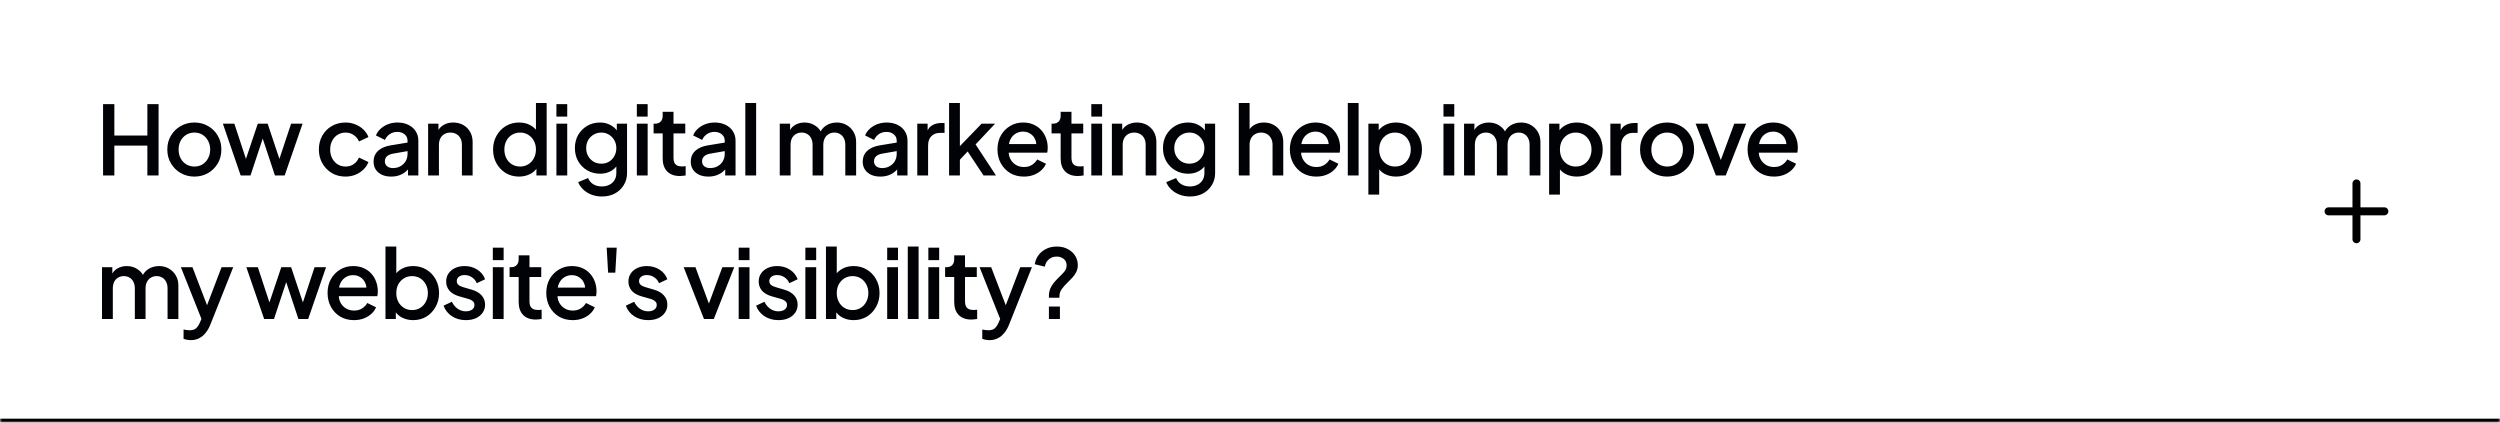 <svg width="627" height="106" viewBox="0 0 627 106" fill="none" xmlns="http://www.w3.org/2000/svg">
<mask id="path-1-inside-1_1525_1054" fill="white">
<path d="M0 0H627V106H0V0Z"/>
</mask>
<path d="M0 0H627V106H0V0Z" fill="white"/>
<path d="M627 105H0V107H627V105Z" fill="black" mask="url(#path-1-inside-1_1525_1054)"/>
<path d="M25.848 44V26.12H28.68V33.992H36.96V26.12H39.768V44H36.96V36.512H28.68V44H25.848ZM48.753 44.288C47.505 44.288 46.361 43.992 45.321 43.4C44.297 42.808 43.481 42 42.873 40.976C42.265 39.952 41.961 38.792 41.961 37.496C41.961 36.184 42.265 35.024 42.873 34.016C43.481 32.992 44.297 32.192 45.321 31.616C46.345 31.024 47.489 30.728 48.753 30.728C50.033 30.728 51.177 31.024 52.185 31.616C53.209 32.192 54.017 32.992 54.609 34.016C55.217 35.024 55.521 36.184 55.521 37.496C55.521 38.808 55.217 39.976 54.609 41C54.001 42.024 53.185 42.832 52.161 43.424C51.137 44 50.001 44.288 48.753 44.288ZM48.753 41.768C49.521 41.768 50.201 41.584 50.793 41.216C51.385 40.848 51.849 40.344 52.185 39.704C52.537 39.048 52.713 38.312 52.713 37.496C52.713 36.68 52.537 35.952 52.185 35.312C51.849 34.672 51.385 34.168 50.793 33.8C50.201 33.432 49.521 33.248 48.753 33.248C48.001 33.248 47.321 33.432 46.713 33.8C46.121 34.168 45.649 34.672 45.297 35.312C44.961 35.952 44.793 36.68 44.793 37.496C44.793 38.312 44.961 39.048 45.297 39.704C45.649 40.344 46.121 40.848 46.713 41.216C47.321 41.584 48.001 41.768 48.753 41.768ZM60.358 44L55.894 31.016H58.774L62.182 41.36H61.174L64.654 31.016H67.126L70.582 41.36H69.574L73.006 31.016H75.886L71.398 44H68.95L65.446 33.416H66.334L62.83 44H60.358ZM86.669 44.288C85.373 44.288 84.221 43.992 83.213 43.4C82.221 42.792 81.429 41.976 80.837 40.952C80.261 39.928 79.973 38.768 79.973 37.472C79.973 36.192 80.261 35.04 80.837 34.016C81.413 32.992 82.205 32.192 83.213 31.616C84.221 31.024 85.373 30.728 86.669 30.728C87.549 30.728 88.373 30.888 89.141 31.208C89.909 31.512 90.573 31.936 91.133 32.48C91.709 33.024 92.133 33.656 92.405 34.376L90.029 35.48C89.757 34.808 89.317 34.272 88.709 33.872C88.117 33.456 87.437 33.248 86.669 33.248C85.933 33.248 85.269 33.432 84.677 33.8C84.101 34.152 83.645 34.656 83.309 35.312C82.973 35.952 82.805 36.68 82.805 37.496C82.805 38.312 82.973 39.048 83.309 39.704C83.645 40.344 84.101 40.848 84.677 41.216C85.269 41.584 85.933 41.768 86.669 41.768C87.453 41.768 88.133 41.568 88.709 41.168C89.301 40.752 89.741 40.2 90.029 39.512L92.405 40.64C92.149 41.328 91.733 41.952 91.157 42.512C90.597 43.056 89.933 43.488 89.165 43.808C88.397 44.128 87.565 44.288 86.669 44.288ZM98.106 44.288C97.226 44.288 96.45 44.136 95.778 43.832C95.122 43.512 94.61 43.08 94.242 42.536C93.874 41.976 93.69 41.32 93.69 40.568C93.69 39.864 93.842 39.232 94.146 38.672C94.466 38.112 94.954 37.64 95.61 37.256C96.266 36.872 97.09 36.6 98.082 36.44L102.594 35.696V37.832L98.61 38.528C97.89 38.656 97.362 38.888 97.026 39.224C96.69 39.544 96.522 39.96 96.522 40.472C96.522 40.968 96.706 41.376 97.074 41.696C97.458 42 97.946 42.152 98.538 42.152C99.274 42.152 99.914 41.992 100.458 41.672C101.018 41.352 101.45 40.928 101.754 40.4C102.058 39.856 102.21 39.256 102.21 38.6V35.264C102.21 34.624 101.97 34.104 101.49 33.704C101.026 33.288 100.402 33.08 99.618 33.08C98.898 33.08 98.266 33.272 97.722 33.656C97.194 34.024 96.802 34.504 96.546 35.096L94.29 33.968C94.53 33.328 94.922 32.768 95.466 32.288C96.01 31.792 96.642 31.408 97.362 31.136C98.098 30.864 98.874 30.728 99.69 30.728C100.714 30.728 101.618 30.92 102.402 31.304C103.202 31.688 103.818 32.224 104.25 32.912C104.698 33.584 104.922 34.368 104.922 35.264V44H102.33V41.648L102.882 41.72C102.578 42.248 102.186 42.704 101.706 43.088C101.242 43.472 100.706 43.768 100.098 43.976C99.506 44.184 98.842 44.288 98.106 44.288ZM107.373 44V31.016H109.965V33.56L109.653 33.224C109.973 32.408 110.485 31.792 111.189 31.376C111.893 30.944 112.709 30.728 113.637 30.728C114.597 30.728 115.445 30.936 116.181 31.352C116.917 31.768 117.493 32.344 117.909 33.08C118.325 33.816 118.533 34.664 118.533 35.624V44H115.845V36.344C115.845 35.688 115.725 35.136 115.485 34.688C115.245 34.224 114.901 33.872 114.453 33.632C114.021 33.376 113.525 33.248 112.965 33.248C112.405 33.248 111.901 33.376 111.453 33.632C111.021 33.872 110.685 34.224 110.445 34.688C110.205 35.152 110.085 35.704 110.085 36.344V44H107.373ZM130.191 44.288C128.943 44.288 127.823 43.992 126.831 43.4C125.855 42.792 125.079 41.976 124.503 40.952C123.943 39.928 123.663 38.776 123.663 37.496C123.663 36.216 123.951 35.064 124.527 34.04C125.103 33.016 125.879 32.208 126.855 31.616C127.831 31.024 128.935 30.728 130.167 30.728C131.207 30.728 132.127 30.936 132.927 31.352C133.727 31.768 134.359 32.344 134.823 33.08L134.415 33.704V25.832H137.103V44H134.535V41.36L134.847 41.864C134.399 42.648 133.759 43.248 132.927 43.664C132.095 44.08 131.183 44.288 130.191 44.288ZM130.455 41.768C131.207 41.768 131.879 41.584 132.471 41.216C133.079 40.848 133.551 40.344 133.887 39.704C134.239 39.048 134.415 38.312 134.415 37.496C134.415 36.68 134.239 35.952 133.887 35.312C133.551 34.672 133.079 34.168 132.471 33.8C131.879 33.432 131.207 33.248 130.455 33.248C129.703 33.248 129.023 33.432 128.415 33.8C127.807 34.168 127.335 34.672 126.999 35.312C126.663 35.952 126.495 36.68 126.495 37.496C126.495 38.312 126.663 39.048 126.999 39.704C127.335 40.344 127.799 40.848 128.391 41.216C128.999 41.584 129.687 41.768 130.455 41.768ZM139.549 44V31.016H142.261V44H139.549ZM139.549 29.24V26.12H142.261V29.24H139.549ZM150.976 49.28C150.032 49.28 149.16 49.128 148.36 48.824C147.56 48.52 146.872 48.096 146.296 47.552C145.72 47.024 145.288 46.4 145 45.68L147.496 44.648C147.72 45.256 148.128 45.76 148.72 46.16C149.328 46.56 150.072 46.76 150.952 46.76C151.64 46.76 152.256 46.624 152.8 46.352C153.344 46.096 153.776 45.712 154.096 45.2C154.416 44.704 154.576 44.104 154.576 43.4V40.472L155.056 41.024C154.608 41.856 153.984 42.488 153.184 42.92C152.4 43.352 151.512 43.568 150.52 43.568C149.32 43.568 148.24 43.288 147.28 42.728C146.32 42.168 145.56 41.4 145 40.424C144.456 39.448 144.184 38.352 144.184 37.136C144.184 35.904 144.456 34.808 145 33.848C145.56 32.888 146.312 32.128 147.256 31.568C148.2 31.008 149.28 30.728 150.496 30.728C151.488 30.728 152.368 30.944 153.136 31.376C153.92 31.792 154.56 32.4 155.056 33.2L154.696 33.872V31.016H157.264V43.4C157.264 44.52 156.992 45.52 156.448 46.4C155.92 47.296 155.184 48 154.24 48.512C153.296 49.024 152.208 49.28 150.976 49.28ZM150.832 41.048C151.552 41.048 152.192 40.88 152.752 40.544C153.312 40.192 153.752 39.728 154.072 39.152C154.408 38.56 154.576 37.896 154.576 37.16C154.576 36.424 154.408 35.76 154.072 35.168C153.736 34.576 153.288 34.112 152.728 33.776C152.168 33.424 151.536 33.248 150.832 33.248C150.096 33.248 149.44 33.424 148.864 33.776C148.288 34.112 147.832 34.576 147.496 35.168C147.176 35.744 147.016 36.408 147.016 37.16C147.016 37.88 147.176 38.536 147.496 39.128C147.832 39.72 148.288 40.192 148.864 40.544C149.44 40.88 150.096 41.048 150.832 41.048ZM159.719 44V31.016H162.431V44H159.719ZM159.719 29.24V26.12H162.431V29.24H159.719ZM170.498 44.144C169.138 44.144 168.082 43.76 167.33 42.992C166.578 42.224 166.202 41.144 166.202 39.752V33.464H163.922V31.016H164.282C164.89 31.016 165.362 30.84 165.698 30.488C166.034 30.136 166.202 29.656 166.202 29.048V28.04H168.914V31.016H171.866V33.464H168.914V39.632C168.914 40.08 168.986 40.464 169.13 40.784C169.274 41.088 169.506 41.328 169.826 41.504C170.146 41.664 170.562 41.744 171.074 41.744C171.202 41.744 171.346 41.736 171.506 41.72C171.666 41.704 171.818 41.688 171.962 41.672V44C171.738 44.032 171.49 44.064 171.218 44.096C170.946 44.128 170.706 44.144 170.498 44.144ZM177.659 44.288C176.779 44.288 176.003 44.136 175.331 43.832C174.675 43.512 174.163 43.08 173.795 42.536C173.427 41.976 173.243 41.32 173.243 40.568C173.243 39.864 173.395 39.232 173.699 38.672C174.019 38.112 174.507 37.64 175.163 37.256C175.819 36.872 176.643 36.6 177.635 36.44L182.147 35.696V37.832L178.163 38.528C177.443 38.656 176.915 38.888 176.579 39.224C176.243 39.544 176.075 39.96 176.075 40.472C176.075 40.968 176.259 41.376 176.627 41.696C177.011 42 177.499 42.152 178.091 42.152C178.827 42.152 179.467 41.992 180.011 41.672C180.571 41.352 181.003 40.928 181.307 40.4C181.611 39.856 181.763 39.256 181.763 38.6V35.264C181.763 34.624 181.523 34.104 181.043 33.704C180.579 33.288 179.955 33.08 179.171 33.08C178.451 33.08 177.819 33.272 177.275 33.656C176.747 34.024 176.355 34.504 176.099 35.096L173.843 33.968C174.083 33.328 174.475 32.768 175.019 32.288C175.563 31.792 176.195 31.408 176.915 31.136C177.651 30.864 178.427 30.728 179.243 30.728C180.267 30.728 181.171 30.92 181.955 31.304C182.755 31.688 183.371 32.224 183.803 32.912C184.251 33.584 184.475 34.368 184.475 35.264V44H181.883V41.648L182.435 41.72C182.131 42.248 181.739 42.704 181.259 43.088C180.795 43.472 180.259 43.768 179.651 43.976C179.059 44.184 178.395 44.288 177.659 44.288ZM186.926 44V25.832H189.638V44H186.926ZM195.564 44V31.016H198.156V33.824L197.82 33.392C198.092 32.512 198.588 31.848 199.308 31.4C200.028 30.952 200.852 30.728 201.78 30.728C202.82 30.728 203.74 31.008 204.54 31.568C205.356 32.112 205.9 32.84 206.172 33.752L205.404 33.824C205.788 32.784 206.372 32.008 207.156 31.496C207.956 30.984 208.868 30.728 209.892 30.728C210.788 30.728 211.596 30.936 212.316 31.352C213.052 31.768 213.636 32.344 214.068 33.08C214.5 33.816 214.716 34.656 214.716 35.6V44H212.004V36.344C212.004 35.688 211.884 35.136 211.644 34.688C211.42 34.224 211.1 33.872 210.684 33.632C210.284 33.376 209.812 33.248 209.268 33.248C208.724 33.248 208.244 33.376 207.828 33.632C207.412 33.872 207.084 34.224 206.844 34.688C206.604 35.152 206.484 35.704 206.484 36.344V44H203.796V36.344C203.796 35.688 203.676 35.136 203.436 34.688C203.212 34.224 202.892 33.872 202.476 33.632C202.076 33.376 201.596 33.248 201.036 33.248C200.492 33.248 200.012 33.376 199.596 33.632C199.18 33.872 198.852 34.224 198.612 34.688C198.388 35.152 198.276 35.704 198.276 36.344V44H195.564ZM220.787 44.288C219.907 44.288 219.131 44.136 218.459 43.832C217.803 43.512 217.291 43.08 216.923 42.536C216.555 41.976 216.371 41.32 216.371 40.568C216.371 39.864 216.523 39.232 216.827 38.672C217.147 38.112 217.635 37.64 218.291 37.256C218.947 36.872 219.771 36.6 220.763 36.44L225.275 35.696V37.832L221.291 38.528C220.571 38.656 220.043 38.888 219.707 39.224C219.371 39.544 219.203 39.96 219.203 40.472C219.203 40.968 219.387 41.376 219.755 41.696C220.139 42 220.627 42.152 221.219 42.152C221.955 42.152 222.595 41.992 223.139 41.672C223.699 41.352 224.131 40.928 224.435 40.4C224.739 39.856 224.891 39.256 224.891 38.6V35.264C224.891 34.624 224.651 34.104 224.171 33.704C223.707 33.288 223.083 33.08 222.299 33.08C221.579 33.08 220.947 33.272 220.403 33.656C219.875 34.024 219.483 34.504 219.227 35.096L216.971 33.968C217.211 33.328 217.603 32.768 218.147 32.288C218.691 31.792 219.323 31.408 220.043 31.136C220.779 30.864 221.555 30.728 222.371 30.728C223.395 30.728 224.299 30.92 225.083 31.304C225.883 31.688 226.499 32.224 226.931 32.912C227.379 33.584 227.603 34.368 227.603 35.264V44H225.011V41.648L225.563 41.72C225.259 42.248 224.867 42.704 224.387 43.088C223.923 43.472 223.387 43.768 222.779 43.976C222.187 44.184 221.523 44.288 220.787 44.288ZM230.054 44V31.016H232.646V33.632L232.406 33.248C232.694 32.4 233.158 31.792 233.798 31.424C234.438 31.04 235.206 30.848 236.102 30.848H236.894V33.32H235.766C234.87 33.32 234.142 33.6 233.582 34.16C233.038 34.704 232.766 35.488 232.766 36.512V44H230.054ZM238.029 44V25.832H240.741V38L239.685 37.736L246.189 31.016H249.573L244.677 36.224L249.789 44H246.669L242.109 37.112L243.717 36.896L239.877 40.976L240.741 39.176V44H238.029ZM256.788 44.288C255.492 44.288 254.34 43.992 253.332 43.4C252.34 42.792 251.564 41.976 251.004 40.952C250.444 39.912 250.164 38.752 250.164 37.472C250.164 36.16 250.444 35 251.004 33.992C251.58 32.984 252.348 32.192 253.308 31.616C254.268 31.024 255.356 30.728 256.572 30.728C257.548 30.728 258.42 30.896 259.188 31.232C259.956 31.568 260.604 32.032 261.132 32.624C261.66 33.2 262.06 33.864 262.332 34.616C262.62 35.368 262.764 36.168 262.764 37.016C262.764 37.224 262.756 37.44 262.74 37.664C262.724 37.888 262.692 38.096 262.644 38.288H252.3V36.128H261.108L259.812 37.112C259.972 36.328 259.916 35.632 259.644 35.024C259.388 34.4 258.988 33.912 258.444 33.56C257.916 33.192 257.292 33.008 256.572 33.008C255.852 33.008 255.212 33.192 254.652 33.56C254.092 33.912 253.66 34.424 253.356 35.096C253.052 35.752 252.932 36.552 252.996 37.496C252.916 38.376 253.036 39.144 253.356 39.8C253.692 40.456 254.156 40.968 254.748 41.336C255.356 41.704 256.044 41.888 256.812 41.888C257.596 41.888 258.26 41.712 258.804 41.36C259.364 41.008 259.804 40.552 260.124 39.992L262.332 41.072C262.076 41.68 261.676 42.232 261.132 42.728C260.604 43.208 259.964 43.592 259.212 43.88C258.476 44.152 257.668 44.288 256.788 44.288ZM270.307 44.144C268.947 44.144 267.891 43.76 267.139 42.992C266.387 42.224 266.011 41.144 266.011 39.752V33.464H263.731V31.016H264.091C264.699 31.016 265.171 30.84 265.507 30.488C265.843 30.136 266.011 29.656 266.011 29.048V28.04H268.723V31.016H271.675V33.464H268.723V39.632C268.723 40.08 268.795 40.464 268.939 40.784C269.083 41.088 269.315 41.328 269.635 41.504C269.955 41.664 270.371 41.744 270.883 41.744C271.011 41.744 271.155 41.736 271.315 41.72C271.475 41.704 271.627 41.688 271.771 41.672V44C271.547 44.032 271.299 44.064 271.027 44.096C270.755 44.128 270.515 44.144 270.307 44.144ZM273.697 44V31.016H276.409V44H273.697ZM273.697 29.24V26.12H276.409V29.24H273.697ZM278.86 44V31.016H281.452V33.56L281.14 33.224C281.46 32.408 281.972 31.792 282.676 31.376C283.38 30.944 284.196 30.728 285.124 30.728C286.084 30.728 286.932 30.936 287.668 31.352C288.404 31.768 288.98 32.344 289.396 33.08C289.812 33.816 290.02 34.664 290.02 35.624V44H287.332V36.344C287.332 35.688 287.212 35.136 286.972 34.688C286.732 34.224 286.388 33.872 285.94 33.632C285.508 33.376 285.012 33.248 284.452 33.248C283.892 33.248 283.388 33.376 282.94 33.632C282.508 33.872 282.172 34.224 281.932 34.688C281.692 35.152 281.572 35.704 281.572 36.344V44H278.86ZM298.466 49.28C297.522 49.28 296.65 49.128 295.85 48.824C295.05 48.52 294.362 48.096 293.786 47.552C293.21 47.024 292.778 46.4 292.49 45.68L294.986 44.648C295.21 45.256 295.618 45.76 296.21 46.16C296.818 46.56 297.562 46.76 298.442 46.76C299.13 46.76 299.746 46.624 300.29 46.352C300.834 46.096 301.266 45.712 301.586 45.2C301.906 44.704 302.066 44.104 302.066 43.4V40.472L302.546 41.024C302.098 41.856 301.474 42.488 300.674 42.92C299.89 43.352 299.002 43.568 298.01 43.568C296.81 43.568 295.73 43.288 294.77 42.728C293.81 42.168 293.05 41.4 292.49 40.424C291.946 39.448 291.674 38.352 291.674 37.136C291.674 35.904 291.946 34.808 292.49 33.848C293.05 32.888 293.802 32.128 294.746 31.568C295.69 31.008 296.77 30.728 297.986 30.728C298.978 30.728 299.858 30.944 300.626 31.376C301.41 31.792 302.05 32.4 302.546 33.2L302.186 33.872V31.016H304.754V43.4C304.754 44.52 304.482 45.52 303.938 46.4C303.41 47.296 302.674 48 301.73 48.512C300.786 49.024 299.698 49.28 298.466 49.28ZM298.322 41.048C299.042 41.048 299.682 40.88 300.242 40.544C300.802 40.192 301.242 39.728 301.562 39.152C301.898 38.56 302.066 37.896 302.066 37.16C302.066 36.424 301.898 35.76 301.562 35.168C301.226 34.576 300.778 34.112 300.218 33.776C299.658 33.424 299.026 33.248 298.322 33.248C297.586 33.248 296.93 33.424 296.354 33.776C295.778 34.112 295.322 34.576 294.986 35.168C294.666 35.744 294.506 36.408 294.506 37.16C294.506 37.88 294.666 38.536 294.986 39.128C295.322 39.72 295.778 40.192 296.354 40.544C296.93 40.88 297.586 41.048 298.322 41.048ZM310.684 44V25.832H313.396V33.56L312.964 33.224C313.284 32.408 313.796 31.792 314.5 31.376C315.204 30.944 316.02 30.728 316.948 30.728C317.908 30.728 318.756 30.936 319.492 31.352C320.228 31.768 320.804 32.344 321.22 33.08C321.636 33.816 321.844 34.656 321.844 35.6V44H319.156V36.344C319.156 35.688 319.028 35.136 318.772 34.688C318.532 34.224 318.196 33.872 317.764 33.632C317.332 33.376 316.836 33.248 316.276 33.248C315.732 33.248 315.236 33.376 314.788 33.632C314.356 33.872 314.012 34.224 313.756 34.688C313.516 35.152 313.396 35.704 313.396 36.344V44H310.684ZM330.123 44.288C328.827 44.288 327.675 43.992 326.667 43.4C325.675 42.792 324.899 41.976 324.339 40.952C323.779 39.912 323.499 38.752 323.499 37.472C323.499 36.16 323.779 35 324.339 33.992C324.915 32.984 325.683 32.192 326.643 31.616C327.603 31.024 328.691 30.728 329.907 30.728C330.883 30.728 331.755 30.896 332.523 31.232C333.291 31.568 333.939 32.032 334.467 32.624C334.995 33.2 335.395 33.864 335.667 34.616C335.955 35.368 336.099 36.168 336.099 37.016C336.099 37.224 336.091 37.44 336.075 37.664C336.059 37.888 336.027 38.096 335.979 38.288H325.635V36.128H334.443L333.147 37.112C333.307 36.328 333.251 35.632 332.979 35.024C332.723 34.4 332.323 33.912 331.779 33.56C331.251 33.192 330.627 33.008 329.907 33.008C329.187 33.008 328.547 33.192 327.987 33.56C327.427 33.912 326.995 34.424 326.691 35.096C326.387 35.752 326.267 36.552 326.331 37.496C326.251 38.376 326.371 39.144 326.691 39.8C327.027 40.456 327.491 40.968 328.083 41.336C328.691 41.704 329.379 41.888 330.147 41.888C330.931 41.888 331.595 41.712 332.139 41.36C332.699 41.008 333.139 40.552 333.459 39.992L335.667 41.072C335.411 41.68 335.011 42.232 334.467 42.728C333.939 43.208 333.299 43.592 332.547 43.88C331.811 44.152 331.003 44.288 330.123 44.288ZM338.026 44V25.832H340.738V44H338.026ZM343.188 48.8V31.016H345.78V33.704L345.468 33.08C345.948 32.344 346.588 31.768 347.388 31.352C348.188 30.936 349.1 30.728 350.124 30.728C351.356 30.728 352.46 31.024 353.436 31.616C354.428 32.208 355.204 33.016 355.764 34.04C356.34 35.064 356.628 36.216 356.628 37.496C356.628 38.776 356.34 39.928 355.764 40.952C355.204 41.976 354.436 42.792 353.46 43.4C352.484 43.992 351.372 44.288 350.124 44.288C349.116 44.288 348.196 44.08 347.364 43.664C346.548 43.248 345.916 42.648 345.468 41.864L345.9 41.36V48.8H343.188ZM349.86 41.768C350.628 41.768 351.308 41.584 351.9 41.216C352.492 40.848 352.956 40.344 353.292 39.704C353.644 39.048 353.82 38.312 353.82 37.496C353.82 36.68 353.644 35.952 353.292 35.312C352.956 34.672 352.492 34.168 351.9 33.8C351.308 33.432 350.628 33.248 349.86 33.248C349.108 33.248 348.428 33.432 347.82 33.8C347.228 34.168 346.756 34.672 346.404 35.312C346.068 35.952 345.9 36.68 345.9 37.496C345.9 38.312 346.068 39.048 346.404 39.704C346.756 40.344 347.228 40.848 347.82 41.216C348.428 41.584 349.108 41.768 349.86 41.768ZM362.022 44V31.016H364.734V44H362.022ZM362.022 29.24V26.12H364.734V29.24H362.022ZM367.185 44V31.016H369.777V33.824L369.441 33.392C369.713 32.512 370.209 31.848 370.929 31.4C371.649 30.952 372.473 30.728 373.401 30.728C374.441 30.728 375.361 31.008 376.161 31.568C376.977 32.112 377.521 32.84 377.793 33.752L377.025 33.824C377.409 32.784 377.993 32.008 378.777 31.496C379.577 30.984 380.489 30.728 381.513 30.728C382.409 30.728 383.217 30.936 383.937 31.352C384.673 31.768 385.257 32.344 385.689 33.08C386.121 33.816 386.337 34.656 386.337 35.6V44H383.625V36.344C383.625 35.688 383.505 35.136 383.265 34.688C383.041 34.224 382.721 33.872 382.305 33.632C381.905 33.376 381.433 33.248 380.889 33.248C380.345 33.248 379.865 33.376 379.449 33.632C379.033 33.872 378.705 34.224 378.465 34.688C378.225 35.152 378.105 35.704 378.105 36.344V44H375.417V36.344C375.417 35.688 375.297 35.136 375.057 34.688C374.833 34.224 374.513 33.872 374.097 33.632C373.697 33.376 373.217 33.248 372.657 33.248C372.113 33.248 371.633 33.376 371.217 33.632C370.801 33.872 370.473 34.224 370.233 34.688C370.009 35.152 369.897 35.704 369.897 36.344V44H367.185ZM388.519 48.8V31.016H391.111V33.704L390.799 33.08C391.279 32.344 391.919 31.768 392.719 31.352C393.519 30.936 394.431 30.728 395.455 30.728C396.687 30.728 397.791 31.024 398.767 31.616C399.759 32.208 400.535 33.016 401.095 34.04C401.671 35.064 401.959 36.216 401.959 37.496C401.959 38.776 401.671 39.928 401.095 40.952C400.535 41.976 399.767 42.792 398.791 43.4C397.815 43.992 396.703 44.288 395.455 44.288C394.447 44.288 393.527 44.08 392.695 43.664C391.879 43.248 391.247 42.648 390.799 41.864L391.231 41.36V48.8H388.519ZM395.191 41.768C395.959 41.768 396.639 41.584 397.231 41.216C397.823 40.848 398.287 40.344 398.623 39.704C398.975 39.048 399.151 38.312 399.151 37.496C399.151 36.68 398.975 35.952 398.623 35.312C398.287 34.672 397.823 34.168 397.231 33.8C396.639 33.432 395.959 33.248 395.191 33.248C394.439 33.248 393.759 33.432 393.151 33.8C392.559 34.168 392.087 34.672 391.735 35.312C391.399 35.952 391.231 36.68 391.231 37.496C391.231 38.312 391.399 39.048 391.735 39.704C392.087 40.344 392.559 40.848 393.151 41.216C393.759 41.584 394.439 41.768 395.191 41.768ZM403.877 44V31.016H406.469V33.632L406.229 33.248C406.517 32.4 406.981 31.792 407.621 31.424C408.261 31.04 409.029 30.848 409.925 30.848H410.717V33.32H409.589C408.693 33.32 407.965 33.6 407.405 34.16C406.861 34.704 406.589 35.488 406.589 36.512V44H403.877ZM418.117 44.288C416.869 44.288 415.725 43.992 414.685 43.4C413.661 42.808 412.845 42 412.237 40.976C411.629 39.952 411.325 38.792 411.325 37.496C411.325 36.184 411.629 35.024 412.237 34.016C412.845 32.992 413.661 32.192 414.685 31.616C415.709 31.024 416.853 30.728 418.117 30.728C419.397 30.728 420.541 31.024 421.549 31.616C422.573 32.192 423.381 32.992 423.973 34.016C424.581 35.024 424.885 36.184 424.885 37.496C424.885 38.808 424.581 39.976 423.973 41C423.365 42.024 422.549 42.832 421.525 43.424C420.501 44 419.365 44.288 418.117 44.288ZM418.117 41.768C418.885 41.768 419.565 41.584 420.157 41.216C420.749 40.848 421.213 40.344 421.549 39.704C421.901 39.048 422.077 38.312 422.077 37.496C422.077 36.68 421.901 35.952 421.549 35.312C421.213 34.672 420.749 34.168 420.157 33.8C419.565 33.432 418.885 33.248 418.117 33.248C417.365 33.248 416.685 33.432 416.077 33.8C415.485 34.168 415.013 34.672 414.661 35.312C414.325 35.952 414.157 36.68 414.157 37.496C414.157 38.312 414.325 39.048 414.661 39.704C415.013 40.344 415.485 40.848 416.077 41.216C416.685 41.584 417.365 41.768 418.117 41.768ZM430.346 44L425.258 31.016H428.21L432.122 41.6H431.042L434.954 31.016H437.93L432.818 44H430.346ZM444.915 44.288C443.619 44.288 442.467 43.992 441.459 43.4C440.467 42.792 439.691 41.976 439.131 40.952C438.571 39.912 438.291 38.752 438.291 37.472C438.291 36.16 438.571 35 439.131 33.992C439.707 32.984 440.475 32.192 441.435 31.616C442.395 31.024 443.483 30.728 444.699 30.728C445.675 30.728 446.547 30.896 447.315 31.232C448.083 31.568 448.731 32.032 449.259 32.624C449.787 33.2 450.187 33.864 450.459 34.616C450.747 35.368 450.891 36.168 450.891 37.016C450.891 37.224 450.883 37.44 450.867 37.664C450.851 37.888 450.819 38.096 450.771 38.288H440.427V36.128H449.235L447.939 37.112C448.099 36.328 448.043 35.632 447.771 35.024C447.515 34.4 447.115 33.912 446.571 33.56C446.043 33.192 445.419 33.008 444.699 33.008C443.979 33.008 443.339 33.192 442.779 33.56C442.219 33.912 441.787 34.424 441.483 35.096C441.179 35.752 441.059 36.552 441.123 37.496C441.043 38.376 441.163 39.144 441.483 39.8C441.819 40.456 442.283 40.968 442.875 41.336C443.483 41.704 444.171 41.888 444.939 41.888C445.723 41.888 446.387 41.712 446.931 41.36C447.491 41.008 447.931 40.552 448.251 39.992L450.459 41.072C450.203 41.68 449.803 42.232 449.259 42.728C448.731 43.208 448.091 43.592 447.339 43.88C446.603 44.152 445.795 44.288 444.915 44.288ZM25.584 80V67.016H28.176V69.824L27.84 69.392C28.112 68.512 28.608 67.848 29.328 67.4C30.048 66.952 30.872 66.728 31.8 66.728C32.84 66.728 33.76 67.008 34.56 67.568C35.376 68.112 35.92 68.84 36.192 69.752L35.424 69.824C35.808 68.784 36.392 68.008 37.176 67.496C37.976 66.984 38.888 66.728 39.912 66.728C40.808 66.728 41.616 66.936 42.336 67.352C43.072 67.768 43.656 68.344 44.088 69.08C44.52 69.816 44.736 70.656 44.736 71.6V80H42.024V72.344C42.024 71.688 41.904 71.136 41.664 70.688C41.44 70.224 41.12 69.872 40.704 69.632C40.304 69.376 39.832 69.248 39.288 69.248C38.744 69.248 38.264 69.376 37.848 69.632C37.432 69.872 37.104 70.224 36.864 70.688C36.624 71.152 36.504 71.704 36.504 72.344V80H33.816V72.344C33.816 71.688 33.696 71.136 33.456 70.688C33.232 70.224 32.912 69.872 32.496 69.632C32.096 69.376 31.616 69.248 31.056 69.248C30.512 69.248 30.032 69.376 29.616 69.632C29.2 69.872 28.872 70.224 28.632 70.688C28.408 71.152 28.296 71.704 28.296 72.344V80H25.584ZM47.836 85.304C47.516 85.304 47.196 85.272 46.876 85.208C46.572 85.16 46.292 85.08 46.036 84.968V82.64C46.228 82.688 46.46 82.728 46.732 82.76C47.004 82.808 47.268 82.832 47.524 82.832C48.276 82.832 48.828 82.664 49.18 82.328C49.548 82.008 49.876 81.504 50.164 80.816L51.028 78.848L50.98 81.128L45.364 67.016H48.268L52.42 77.84H51.436L55.564 67.016H58.492L52.756 81.416C52.452 82.184 52.068 82.856 51.604 83.432C51.156 84.024 50.62 84.48 49.996 84.8C49.388 85.136 48.668 85.304 47.836 85.304ZM66.248 80L61.784 67.016H64.664L68.072 77.36H67.064L70.544 67.016H73.016L76.472 77.36H75.464L78.896 67.016H81.776L77.288 80H74.84L71.336 69.416H72.224L68.72 80H66.248ZM88.777 80.288C87.481 80.288 86.329 79.992 85.321 79.4C84.329 78.792 83.553 77.976 82.993 76.952C82.433 75.912 82.153 74.752 82.153 73.472C82.153 72.16 82.433 71 82.993 69.992C83.569 68.984 84.337 68.192 85.297 67.616C86.257 67.024 87.345 66.728 88.561 66.728C89.537 66.728 90.409 66.896 91.177 67.232C91.945 67.568 92.593 68.032 93.121 68.624C93.649 69.2 94.049 69.864 94.321 70.616C94.609 71.368 94.753 72.168 94.753 73.016C94.753 73.224 94.745 73.44 94.729 73.664C94.713 73.888 94.681 74.096 94.633 74.288H84.289V72.128H93.097L91.801 73.112C91.961 72.328 91.905 71.632 91.633 71.024C91.377 70.4 90.977 69.912 90.433 69.56C89.905 69.192 89.281 69.008 88.561 69.008C87.841 69.008 87.201 69.192 86.641 69.56C86.081 69.912 85.649 70.424 85.345 71.096C85.041 71.752 84.921 72.552 84.985 73.496C84.905 74.376 85.025 75.144 85.345 75.8C85.681 76.456 86.145 76.968 86.737 77.336C87.345 77.704 88.033 77.888 88.801 77.888C89.585 77.888 90.249 77.712 90.793 77.36C91.353 77.008 91.793 76.552 92.113 75.992L94.321 77.072C94.065 77.68 93.665 78.232 93.121 78.728C92.593 79.208 91.953 79.592 91.201 79.88C90.465 80.152 89.657 80.288 88.777 80.288ZM103.615 80.288C102.607 80.288 101.687 80.08 100.855 79.664C100.039 79.248 99.407 78.648 98.959 77.864L99.271 77.36V80H96.679V61.832H99.391V69.704L98.959 69.08C99.439 68.344 100.079 67.768 100.879 67.352C101.679 66.936 102.591 66.728 103.615 66.728C104.847 66.728 105.951 67.024 106.927 67.616C107.919 68.208 108.695 69.016 109.255 70.04C109.831 71.064 110.119 72.216 110.119 73.496C110.119 74.776 109.831 75.928 109.255 76.952C108.695 77.976 107.927 78.792 106.951 79.4C105.975 79.992 104.863 80.288 103.615 80.288ZM103.351 77.768C104.119 77.768 104.799 77.584 105.391 77.216C105.983 76.848 106.447 76.344 106.783 75.704C107.135 75.048 107.311 74.312 107.311 73.496C107.311 72.68 107.135 71.952 106.783 71.312C106.447 70.672 105.983 70.168 105.391 69.8C104.799 69.432 104.119 69.248 103.351 69.248C102.599 69.248 101.919 69.432 101.311 69.8C100.719 70.168 100.247 70.672 99.895 71.312C99.559 71.952 99.391 72.68 99.391 73.496C99.391 74.312 99.559 75.048 99.895 75.704C100.247 76.344 100.719 76.848 101.311 77.216C101.919 77.584 102.599 77.768 103.351 77.768ZM116.837 80.288C115.509 80.288 114.341 79.96 113.333 79.304C112.341 78.648 111.645 77.768 111.245 76.664L113.333 75.68C113.685 76.416 114.165 77 114.773 77.432C115.397 77.864 116.085 78.08 116.837 78.08C117.477 78.08 117.997 77.936 118.397 77.648C118.797 77.36 118.997 76.968 118.997 76.472C118.997 76.152 118.909 75.896 118.733 75.704C118.557 75.496 118.333 75.328 118.061 75.2C117.805 75.072 117.541 74.976 117.269 74.912L115.229 74.336C114.109 74.016 113.269 73.536 112.709 72.896C112.165 72.24 111.893 71.48 111.893 70.616C111.893 69.832 112.093 69.152 112.493 68.576C112.893 67.984 113.445 67.528 114.149 67.208C114.853 66.888 115.645 66.728 116.525 66.728C117.709 66.728 118.765 67.024 119.693 67.616C120.621 68.192 121.277 69 121.661 70.04L119.573 71.024C119.317 70.4 118.909 69.904 118.349 69.536C117.805 69.168 117.189 68.984 116.501 68.984C115.909 68.984 115.437 69.128 115.085 69.416C114.733 69.688 114.557 70.048 114.557 70.496C114.557 70.8 114.637 71.056 114.797 71.264C114.957 71.456 115.165 71.616 115.421 71.744C115.677 71.856 115.941 71.952 116.213 72.032L118.325 72.656C119.397 72.96 120.221 73.44 120.797 74.096C121.373 74.736 121.661 75.504 121.661 76.4C121.661 77.168 121.453 77.848 121.037 78.44C120.637 79.016 120.077 79.472 119.357 79.808C118.637 80.128 117.797 80.288 116.837 80.288ZM123.599 80V67.016H126.311V80H123.599ZM123.599 65.24V62.12H126.311V65.24H123.599ZM134.377 80.144C133.017 80.144 131.961 79.76 131.209 78.992C130.457 78.224 130.081 77.144 130.081 75.752V69.464H127.801V67.016H128.161C128.769 67.016 129.241 66.84 129.577 66.488C129.913 66.136 130.081 65.656 130.081 65.048V64.04H132.793V67.016H135.745V69.464H132.793V75.632C132.793 76.08 132.865 76.464 133.009 76.784C133.153 77.088 133.385 77.328 133.705 77.504C134.025 77.664 134.441 77.744 134.953 77.744C135.081 77.744 135.225 77.736 135.385 77.72C135.545 77.704 135.697 77.688 135.841 77.672V80C135.617 80.032 135.369 80.064 135.097 80.096C134.825 80.128 134.585 80.144 134.377 80.144ZM143.63 80.288C142.334 80.288 141.182 79.992 140.174 79.4C139.182 78.792 138.406 77.976 137.846 76.952C137.286 75.912 137.006 74.752 137.006 73.472C137.006 72.16 137.286 71 137.846 69.992C138.422 68.984 139.19 68.192 140.15 67.616C141.11 67.024 142.198 66.728 143.414 66.728C144.39 66.728 145.262 66.896 146.03 67.232C146.798 67.568 147.446 68.032 147.974 68.624C148.502 69.2 148.902 69.864 149.174 70.616C149.462 71.368 149.606 72.168 149.606 73.016C149.606 73.224 149.598 73.44 149.582 73.664C149.566 73.888 149.534 74.096 149.486 74.288H139.142V72.128H147.95L146.654 73.112C146.814 72.328 146.758 71.632 146.486 71.024C146.23 70.4 145.83 69.912 145.286 69.56C144.758 69.192 144.134 69.008 143.414 69.008C142.694 69.008 142.054 69.192 141.494 69.56C140.934 69.912 140.502 70.424 140.198 71.096C139.894 71.752 139.774 72.552 139.838 73.496C139.758 74.376 139.878 75.144 140.198 75.8C140.534 76.456 140.998 76.968 141.59 77.336C142.198 77.704 142.886 77.888 143.654 77.888C144.438 77.888 145.102 77.712 145.646 77.36C146.206 77.008 146.646 76.552 146.966 75.992L149.174 77.072C148.918 77.68 148.518 78.232 147.974 78.728C147.446 79.208 146.806 79.592 146.054 79.88C145.318 80.152 144.51 80.288 143.63 80.288ZM152.516 68.384L152.156 62.12H154.676L154.316 68.384H152.516ZM162.55 80.288C161.222 80.288 160.054 79.96 159.046 79.304C158.054 78.648 157.358 77.768 156.958 76.664L159.046 75.68C159.398 76.416 159.878 77 160.486 77.432C161.11 77.864 161.798 78.08 162.55 78.08C163.19 78.08 163.71 77.936 164.11 77.648C164.51 77.36 164.71 76.968 164.71 76.472C164.71 76.152 164.622 75.896 164.446 75.704C164.27 75.496 164.046 75.328 163.774 75.2C163.518 75.072 163.254 74.976 162.982 74.912L160.942 74.336C159.822 74.016 158.982 73.536 158.422 72.896C157.878 72.24 157.606 71.48 157.606 70.616C157.606 69.832 157.806 69.152 158.206 68.576C158.606 67.984 159.158 67.528 159.862 67.208C160.566 66.888 161.358 66.728 162.238 66.728C163.422 66.728 164.478 67.024 165.406 67.616C166.334 68.192 166.99 69 167.374 70.04L165.286 71.024C165.03 70.4 164.622 69.904 164.062 69.536C163.518 69.168 162.902 68.984 162.214 68.984C161.622 68.984 161.15 69.128 160.798 69.416C160.446 69.688 160.27 70.048 160.27 70.496C160.27 70.8 160.35 71.056 160.51 71.264C160.67 71.456 160.878 71.616 161.134 71.744C161.39 71.856 161.654 71.952 161.926 72.032L164.038 72.656C165.11 72.96 165.934 73.44 166.51 74.096C167.086 74.736 167.374 75.504 167.374 76.4C167.374 77.168 167.166 77.848 166.75 78.44C166.35 79.016 165.79 79.472 165.07 79.808C164.35 80.128 163.51 80.288 162.55 80.288ZM176.554 80L171.466 67.016H174.418L178.33 77.6H177.25L181.162 67.016H184.139L179.026 80H176.554ZM185.262 80V67.016H187.974V80H185.262ZM185.262 65.24V62.12H187.974V65.24H185.262ZM195.225 80.288C193.897 80.288 192.729 79.96 191.721 79.304C190.729 78.648 190.033 77.768 189.633 76.664L191.721 75.68C192.073 76.416 192.553 77 193.161 77.432C193.785 77.864 194.473 78.08 195.225 78.08C195.865 78.08 196.385 77.936 196.785 77.648C197.185 77.36 197.385 76.968 197.385 76.472C197.385 76.152 197.297 75.896 197.121 75.704C196.945 75.496 196.721 75.328 196.449 75.2C196.193 75.072 195.929 74.976 195.657 74.912L193.617 74.336C192.497 74.016 191.657 73.536 191.097 72.896C190.553 72.24 190.281 71.48 190.281 70.616C190.281 69.832 190.481 69.152 190.881 68.576C191.281 67.984 191.833 67.528 192.537 67.208C193.241 66.888 194.033 66.728 194.913 66.728C196.097 66.728 197.153 67.024 198.081 67.616C199.009 68.192 199.665 69 200.049 70.04L197.961 71.024C197.705 70.4 197.297 69.904 196.737 69.536C196.193 69.168 195.577 68.984 194.889 68.984C194.297 68.984 193.825 69.128 193.473 69.416C193.121 69.688 192.945 70.048 192.945 70.496C192.945 70.8 193.025 71.056 193.185 71.264C193.345 71.456 193.553 71.616 193.809 71.744C194.065 71.856 194.329 71.952 194.601 72.032L196.713 72.656C197.785 72.96 198.609 73.44 199.185 74.096C199.761 74.736 200.049 75.504 200.049 76.4C200.049 77.168 199.841 77.848 199.425 78.44C199.025 79.016 198.465 79.472 197.745 79.808C197.025 80.128 196.185 80.288 195.225 80.288ZM201.986 80V67.016H204.698V80H201.986ZM201.986 65.24V62.12H204.698V65.24H201.986ZM214.085 80.288C213.077 80.288 212.157 80.08 211.325 79.664C210.509 79.248 209.877 78.648 209.429 77.864L209.741 77.36V80H207.149V61.832H209.861V69.704L209.429 69.08C209.909 68.344 210.549 67.768 211.349 67.352C212.149 66.936 213.061 66.728 214.085 66.728C215.317 66.728 216.421 67.024 217.397 67.616C218.389 68.208 219.165 69.016 219.725 70.04C220.301 71.064 220.589 72.216 220.589 73.496C220.589 74.776 220.301 75.928 219.725 76.952C219.165 77.976 218.397 78.792 217.421 79.4C216.445 79.992 215.333 80.288 214.085 80.288ZM213.821 77.768C214.589 77.768 215.269 77.584 215.861 77.216C216.453 76.848 216.917 76.344 217.253 75.704C217.605 75.048 217.781 74.312 217.781 73.496C217.781 72.68 217.605 71.952 217.253 71.312C216.917 70.672 216.453 70.168 215.861 69.8C215.269 69.432 214.589 69.248 213.821 69.248C213.069 69.248 212.389 69.432 211.781 69.8C211.189 70.168 210.717 70.672 210.365 71.312C210.029 71.952 209.861 72.68 209.861 73.496C209.861 74.312 210.029 75.048 210.365 75.704C210.717 76.344 211.189 76.848 211.781 77.216C212.389 77.584 213.069 77.768 213.821 77.768ZM222.507 80V67.016H225.219V80H222.507ZM222.507 65.24V62.12H225.219V65.24H222.507ZM227.67 80V61.832H230.382V80H227.67ZM232.832 80V67.016H235.544V80H232.832ZM232.832 65.24V62.12H235.544V65.24H232.832ZM243.611 80.144C242.251 80.144 241.195 79.76 240.443 78.992C239.691 78.224 239.315 77.144 239.315 75.752V69.464H237.035V67.016H237.395C238.003 67.016 238.475 66.84 238.811 66.488C239.147 66.136 239.315 65.656 239.315 65.048V64.04H242.027V67.016H244.979V69.464H242.027V75.632C242.027 76.08 242.099 76.464 242.243 76.784C242.387 77.088 242.619 77.328 242.939 77.504C243.259 77.664 243.675 77.744 244.187 77.744C244.315 77.744 244.459 77.736 244.619 77.72C244.779 77.704 244.931 77.688 245.075 77.672V80C244.851 80.032 244.603 80.064 244.331 80.096C244.059 80.128 243.819 80.144 243.611 80.144ZM248.154 85.304C247.834 85.304 247.514 85.272 247.194 85.208C246.89 85.16 246.61 85.08 246.354 84.968V82.64C246.546 82.688 246.778 82.728 247.05 82.76C247.322 82.808 247.586 82.832 247.842 82.832C248.594 82.832 249.146 82.664 249.498 82.328C249.866 82.008 250.194 81.504 250.482 80.816L251.346 78.848L251.298 81.128L245.682 67.016H248.586L252.738 77.84H251.754L255.882 67.016H258.81L253.074 81.416C252.77 82.184 252.386 82.856 251.922 83.432C251.474 84.024 250.938 84.48 250.314 84.8C249.706 85.136 248.986 85.304 248.154 85.304ZM263.066 74.672V74.264C263.066 73.56 263.178 72.936 263.402 72.392C263.642 71.848 263.938 71.36 264.29 70.928C264.658 70.48 265.034 70.072 265.418 69.704C265.962 69.192 266.442 68.696 266.858 68.216C267.29 67.736 267.506 67.176 267.506 66.536C267.506 66.136 267.41 65.776 267.218 65.456C267.026 65.12 266.738 64.856 266.354 64.664C265.986 64.456 265.53 64.352 264.986 64.352C264.234 64.352 263.586 64.584 263.042 65.048C262.514 65.496 262.178 66.104 262.034 66.872L259.514 66.272C259.658 65.392 259.978 64.624 260.474 63.968C260.986 63.296 261.626 62.776 262.394 62.408C263.178 62.024 264.058 61.832 265.034 61.832C266.138 61.832 267.082 62.056 267.866 62.504C268.666 62.936 269.274 63.504 269.69 64.208C270.106 64.912 270.314 65.672 270.314 66.488C270.314 67.144 270.178 67.736 269.906 68.264C269.65 68.776 269.314 69.248 268.898 69.68C268.498 70.112 268.082 70.536 267.65 70.952C267.138 71.448 266.682 71.968 266.282 72.512C265.898 73.04 265.706 73.664 265.706 74.384V74.672H263.066ZM263.066 80V76.88H265.826V80H263.066Z" fill="#010205"/>
<path d="M591 46V60" stroke="black" stroke-width="2" stroke-linecap="round" stroke-linejoin="round"/>
<path d="M584 53H598" stroke="black" stroke-width="2" stroke-linecap="round" stroke-linejoin="round"/>
</svg>

